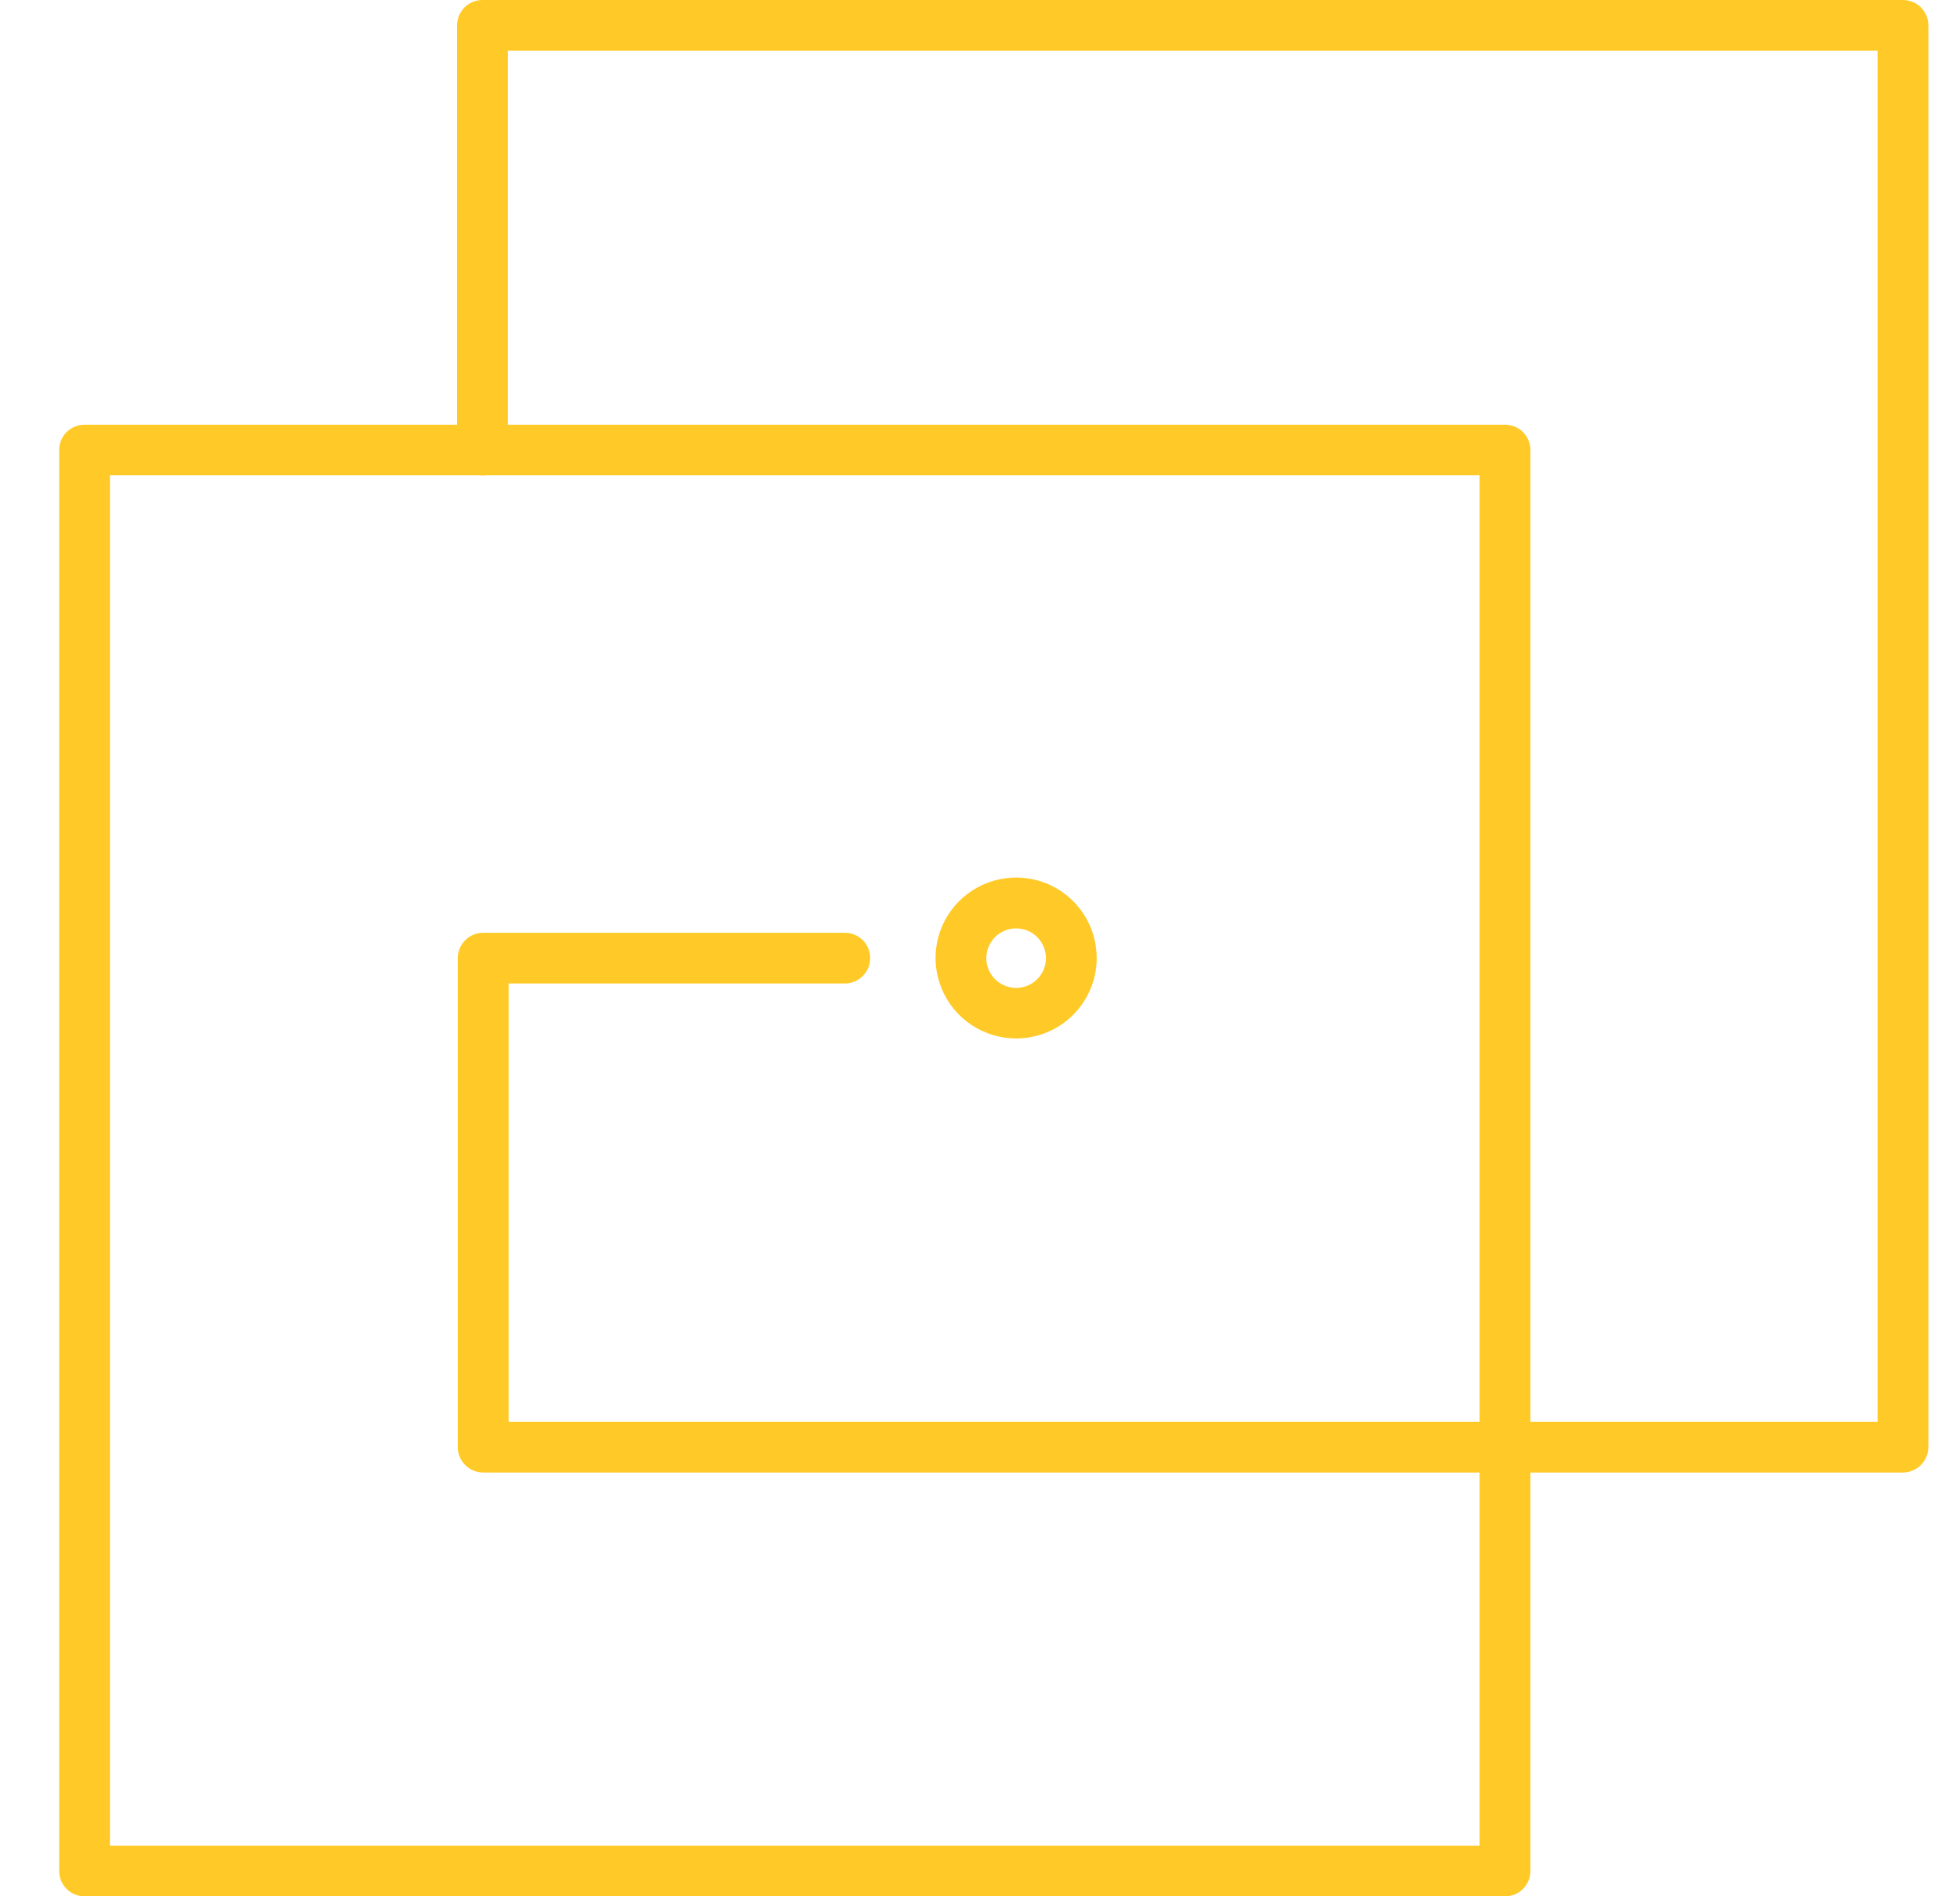 <svg width="31" height="30" viewBox="0 0 31 30" fill="none" xmlns="http://www.w3.org/2000/svg">
<path d="M23.804 30.001H1.337C1.231 30.001 1.129 29.959 1.053 29.884C0.978 29.808 0.936 29.706 0.936 29.6V7.12C0.936 7.013 0.978 6.911 1.053 6.836C1.129 6.761 1.231 6.719 1.337 6.719H23.804C23.91 6.719 24.013 6.761 24.088 6.836C24.163 6.911 24.206 7.013 24.206 7.12V29.6C24.206 29.706 24.163 29.808 24.088 29.884C24.013 29.959 23.91 30.001 23.804 30.001ZM1.739 29.199H23.402V7.518H1.739V29.199Z" fill="#FFCA28"/>
<path d="M30.109 23.296H7.642C7.535 23.296 7.433 23.253 7.358 23.178C7.283 23.103 7.24 23.001 7.24 22.895V15.158C7.24 15.052 7.283 14.949 7.358 14.874C7.433 14.799 7.535 14.757 7.642 14.757H13.362C13.468 14.757 13.57 14.799 13.646 14.874C13.721 14.949 13.763 15.052 13.763 15.158C13.763 15.264 13.721 15.366 13.646 15.441C13.57 15.517 13.468 15.559 13.362 15.559H8.044V22.493H29.696V0.802H8.033V7.119C8.033 7.225 7.991 7.327 7.915 7.403C7.84 7.478 7.738 7.52 7.631 7.52C7.525 7.52 7.422 7.478 7.347 7.403C7.272 7.327 7.229 7.225 7.229 7.119V0.401C7.229 0.295 7.272 0.193 7.347 0.117C7.422 0.042 7.525 0 7.631 0H30.098C30.204 0 30.307 0.042 30.382 0.117C30.457 0.193 30.5 0.295 30.5 0.401V22.884C30.502 22.99 30.462 23.093 30.389 23.17C30.316 23.247 30.215 23.292 30.109 23.296Z" fill="#FFCA28"/>
<path d="M16.074 16.429C15.822 16.429 15.575 16.355 15.365 16.215C15.155 16.076 14.992 15.877 14.895 15.645C14.798 15.412 14.772 15.156 14.821 14.909C14.87 14.662 14.991 14.435 15.169 14.257C15.347 14.078 15.575 13.957 15.822 13.908C16.069 13.858 16.326 13.883 16.559 13.979C16.792 14.076 16.991 14.239 17.131 14.448C17.271 14.658 17.346 14.904 17.346 15.156C17.346 15.493 17.212 15.816 16.974 16.055C16.735 16.294 16.412 16.428 16.074 16.429ZM16.074 14.688C15.981 14.687 15.889 14.714 15.811 14.766C15.733 14.818 15.673 14.891 15.637 14.977C15.601 15.063 15.591 15.158 15.609 15.25C15.627 15.341 15.672 15.425 15.738 15.491C15.804 15.557 15.889 15.602 15.98 15.62C16.072 15.638 16.167 15.629 16.253 15.593C16.339 15.557 16.413 15.496 16.465 15.418C16.516 15.341 16.543 15.249 16.543 15.156C16.542 15.032 16.492 14.913 16.405 14.826C16.317 14.738 16.198 14.688 16.074 14.688Z" fill="#FFCA28"/>
</svg>
